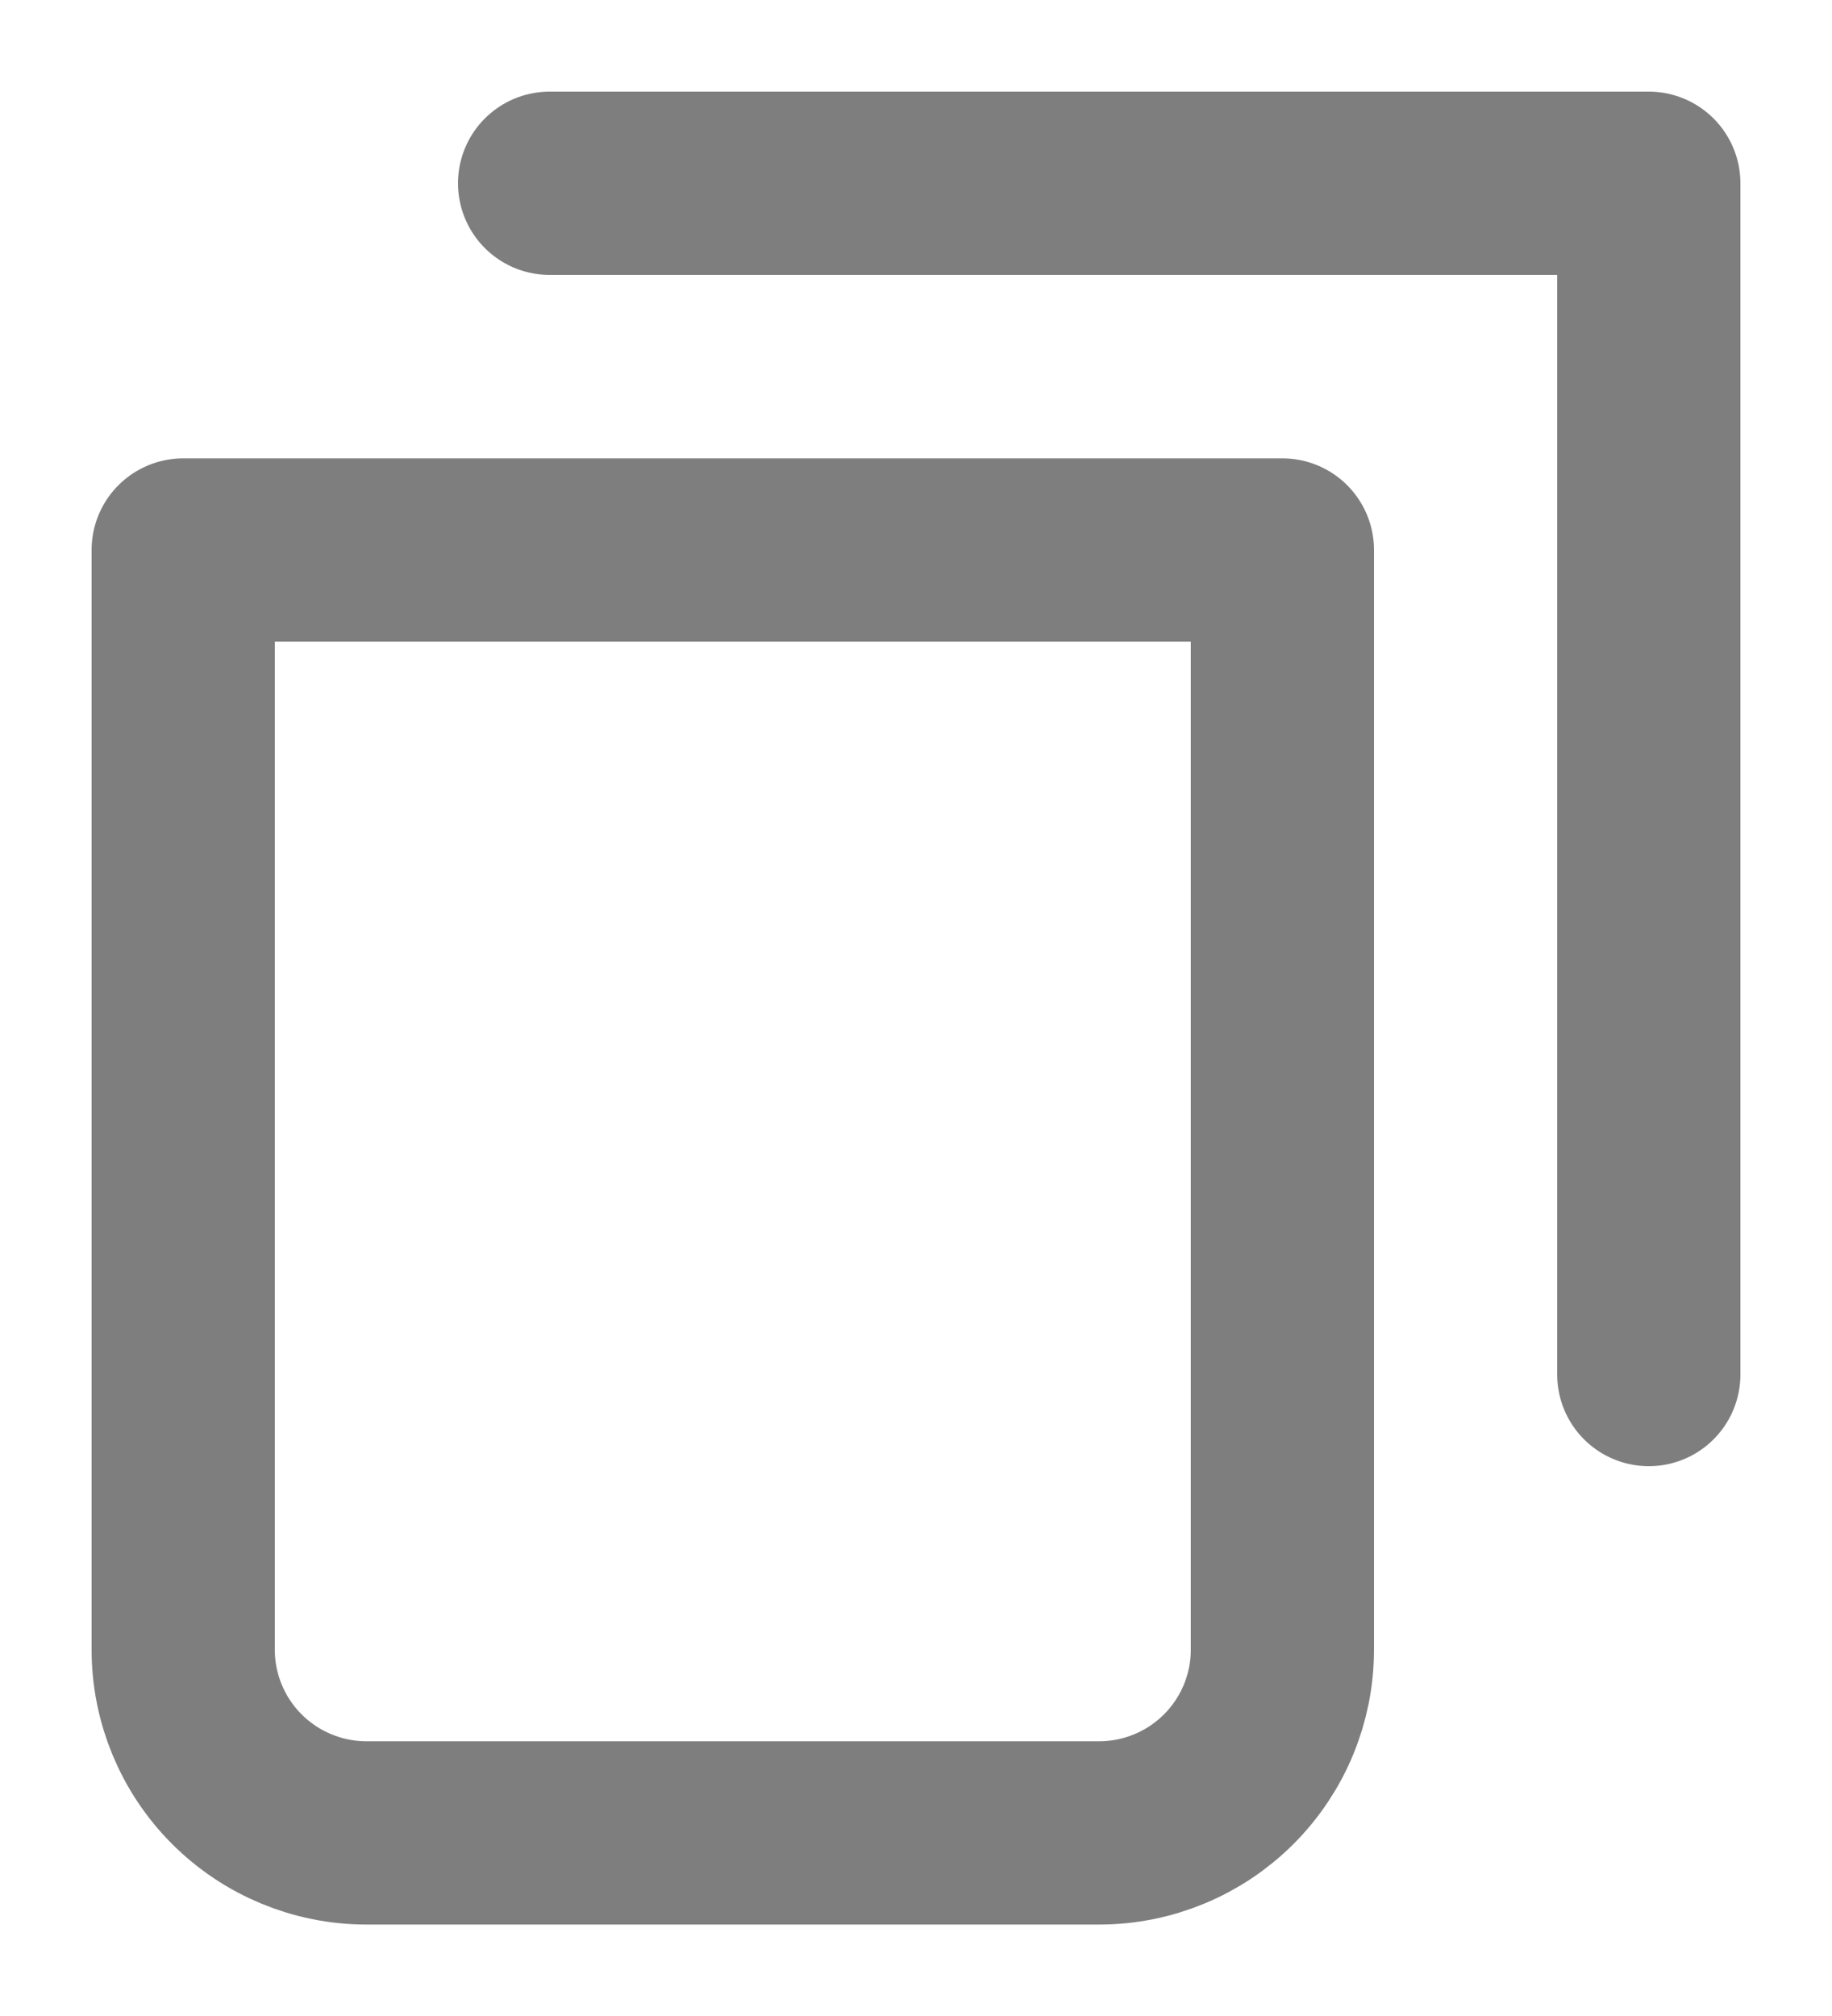 <svg width="10" height="11" viewBox="0 0 10 11" fill="none" xmlns="http://www.w3.org/2000/svg">
<path d="M3 1H9V7.5" stroke="#7E7E7E" stroke-linecap="round" stroke-linejoin="round"/>
<path d="M7 3.001H1V9.001C1 9.266 1.105 9.52 1.293 9.708C1.48 9.895 1.735 10.001 2 10.001H6C6.265 10.001 6.52 9.895 6.707 9.708C6.895 9.52 7 9.266 7 9.001V3.001Z" stroke="#7E7E7E" stroke-linecap="round" stroke-linejoin="round"/>
</svg>

